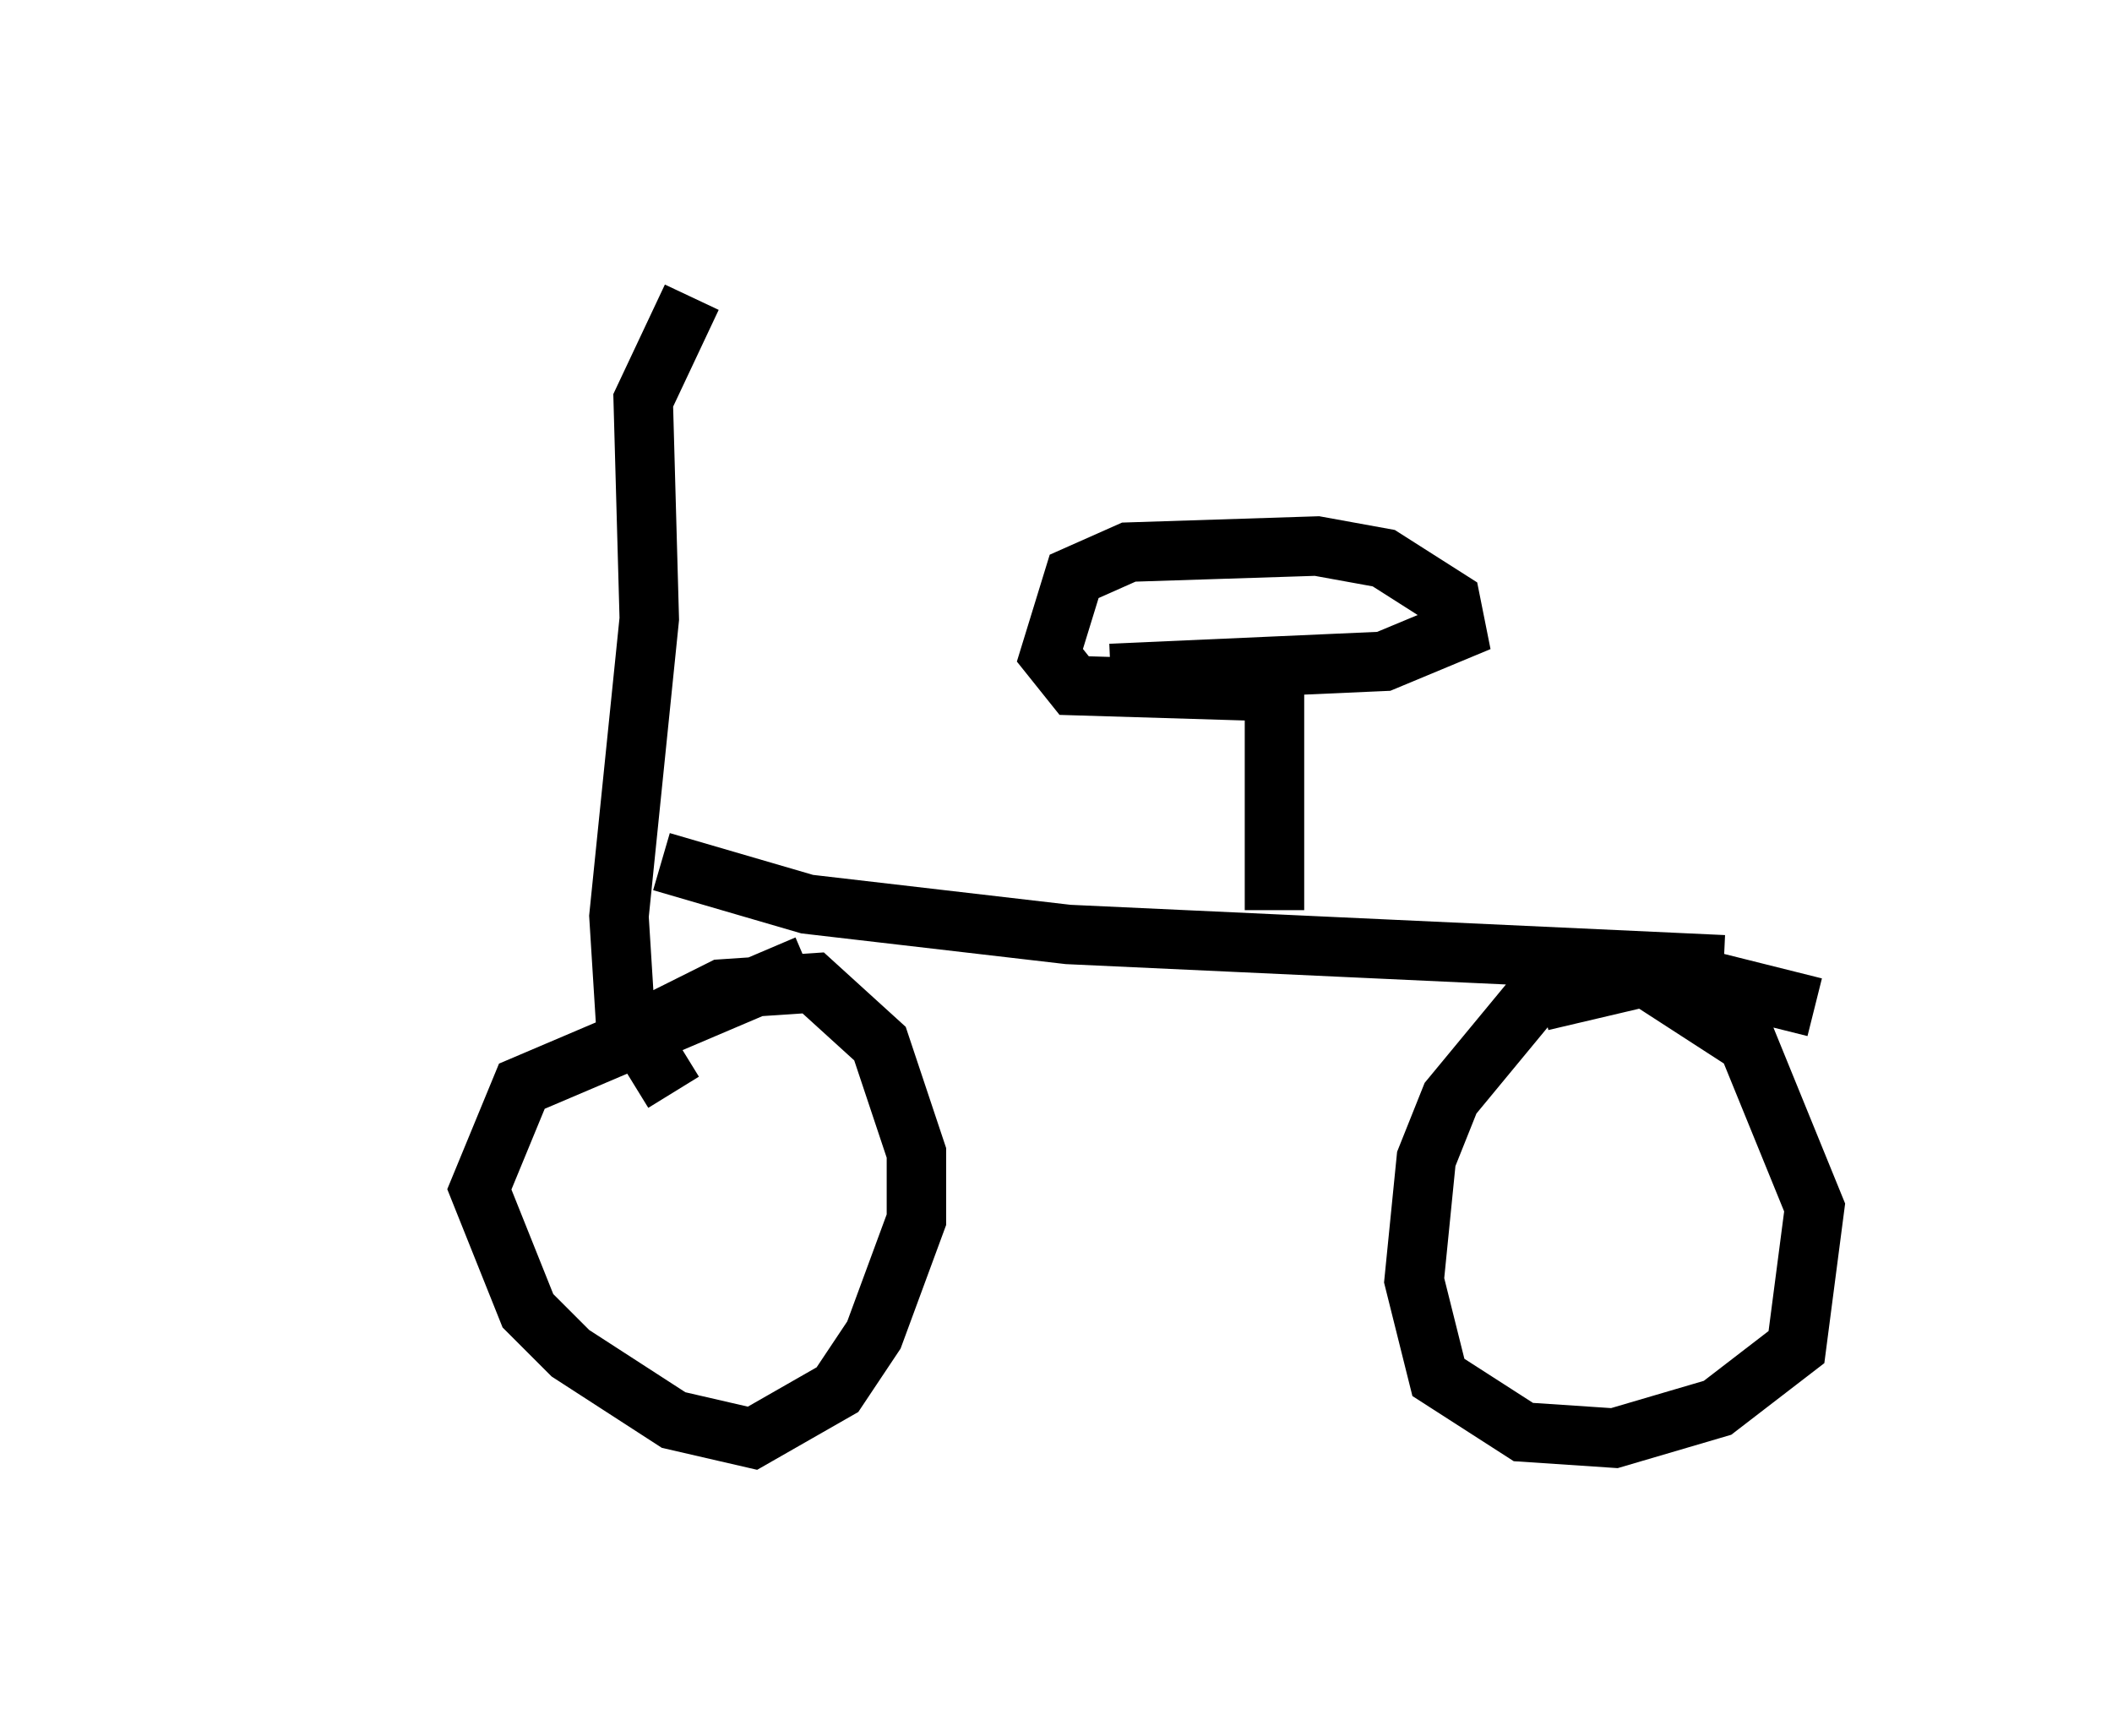 <?xml version="1.0" encoding="utf-8" ?>
<svg baseProfile="full" height="29.192" version="1.1" width="35.521" xmlns="http://www.w3.org/2000/svg" xmlns:ev="http://www.w3.org/2001/xml-events" xmlns:xlink="http://www.w3.org/1999/xlink"><defs /><rect fill="white" height="29.192" width="35.521" x="0" y="0" /><path d="M5, 5.51 m12.148, 0.408 m-5.513, -0.919 l-0.817, 1.735 0.102, 3.675 l-0.51, 5.002 0.102, 1.633 l0.817, 1.327 m-0.204, -3.879 l2.45, 0.715 4.39, 0.51 l11.025, 0.51 m-15.415, 0.0 l-4.798, 2.042 -0.715, 1.735 l0.817, 2.042 0.715, 0.715 l1.735, 1.123 1.327, 0.306 l1.429, -0.817 0.613, -0.919 l0.715, -1.94 0.0, -1.123 l-0.613, -1.838 -1.123, -1.021 l-1.531, 0.102 -1.021, 0.51 m15.211, -1.021 l-1.94, 2.348 -0.408, 1.021 l-0.204, 2.042 0.408, 1.633 l1.429, 0.919 1.531, 0.102 l1.735, -0.51 1.327, -1.021 l0.306, -2.348 -1.123, -2.756 l-1.735, -1.123 -1.735, 0.408 m2.144, -0.51 l2.45, 0.613 m-9.086, -1.633 l0.0, -3.675 -3.369, -0.102 l-0.408, -0.51 0.408, -1.327 l0.919, -0.408 3.165, -0.102 l1.123, 0.204 1.123, 0.715 l0.102, 0.51 -1.225, 0.51 l-4.594, 0.204 " fill="none" stroke="black" stroke-width="1" /></svg>